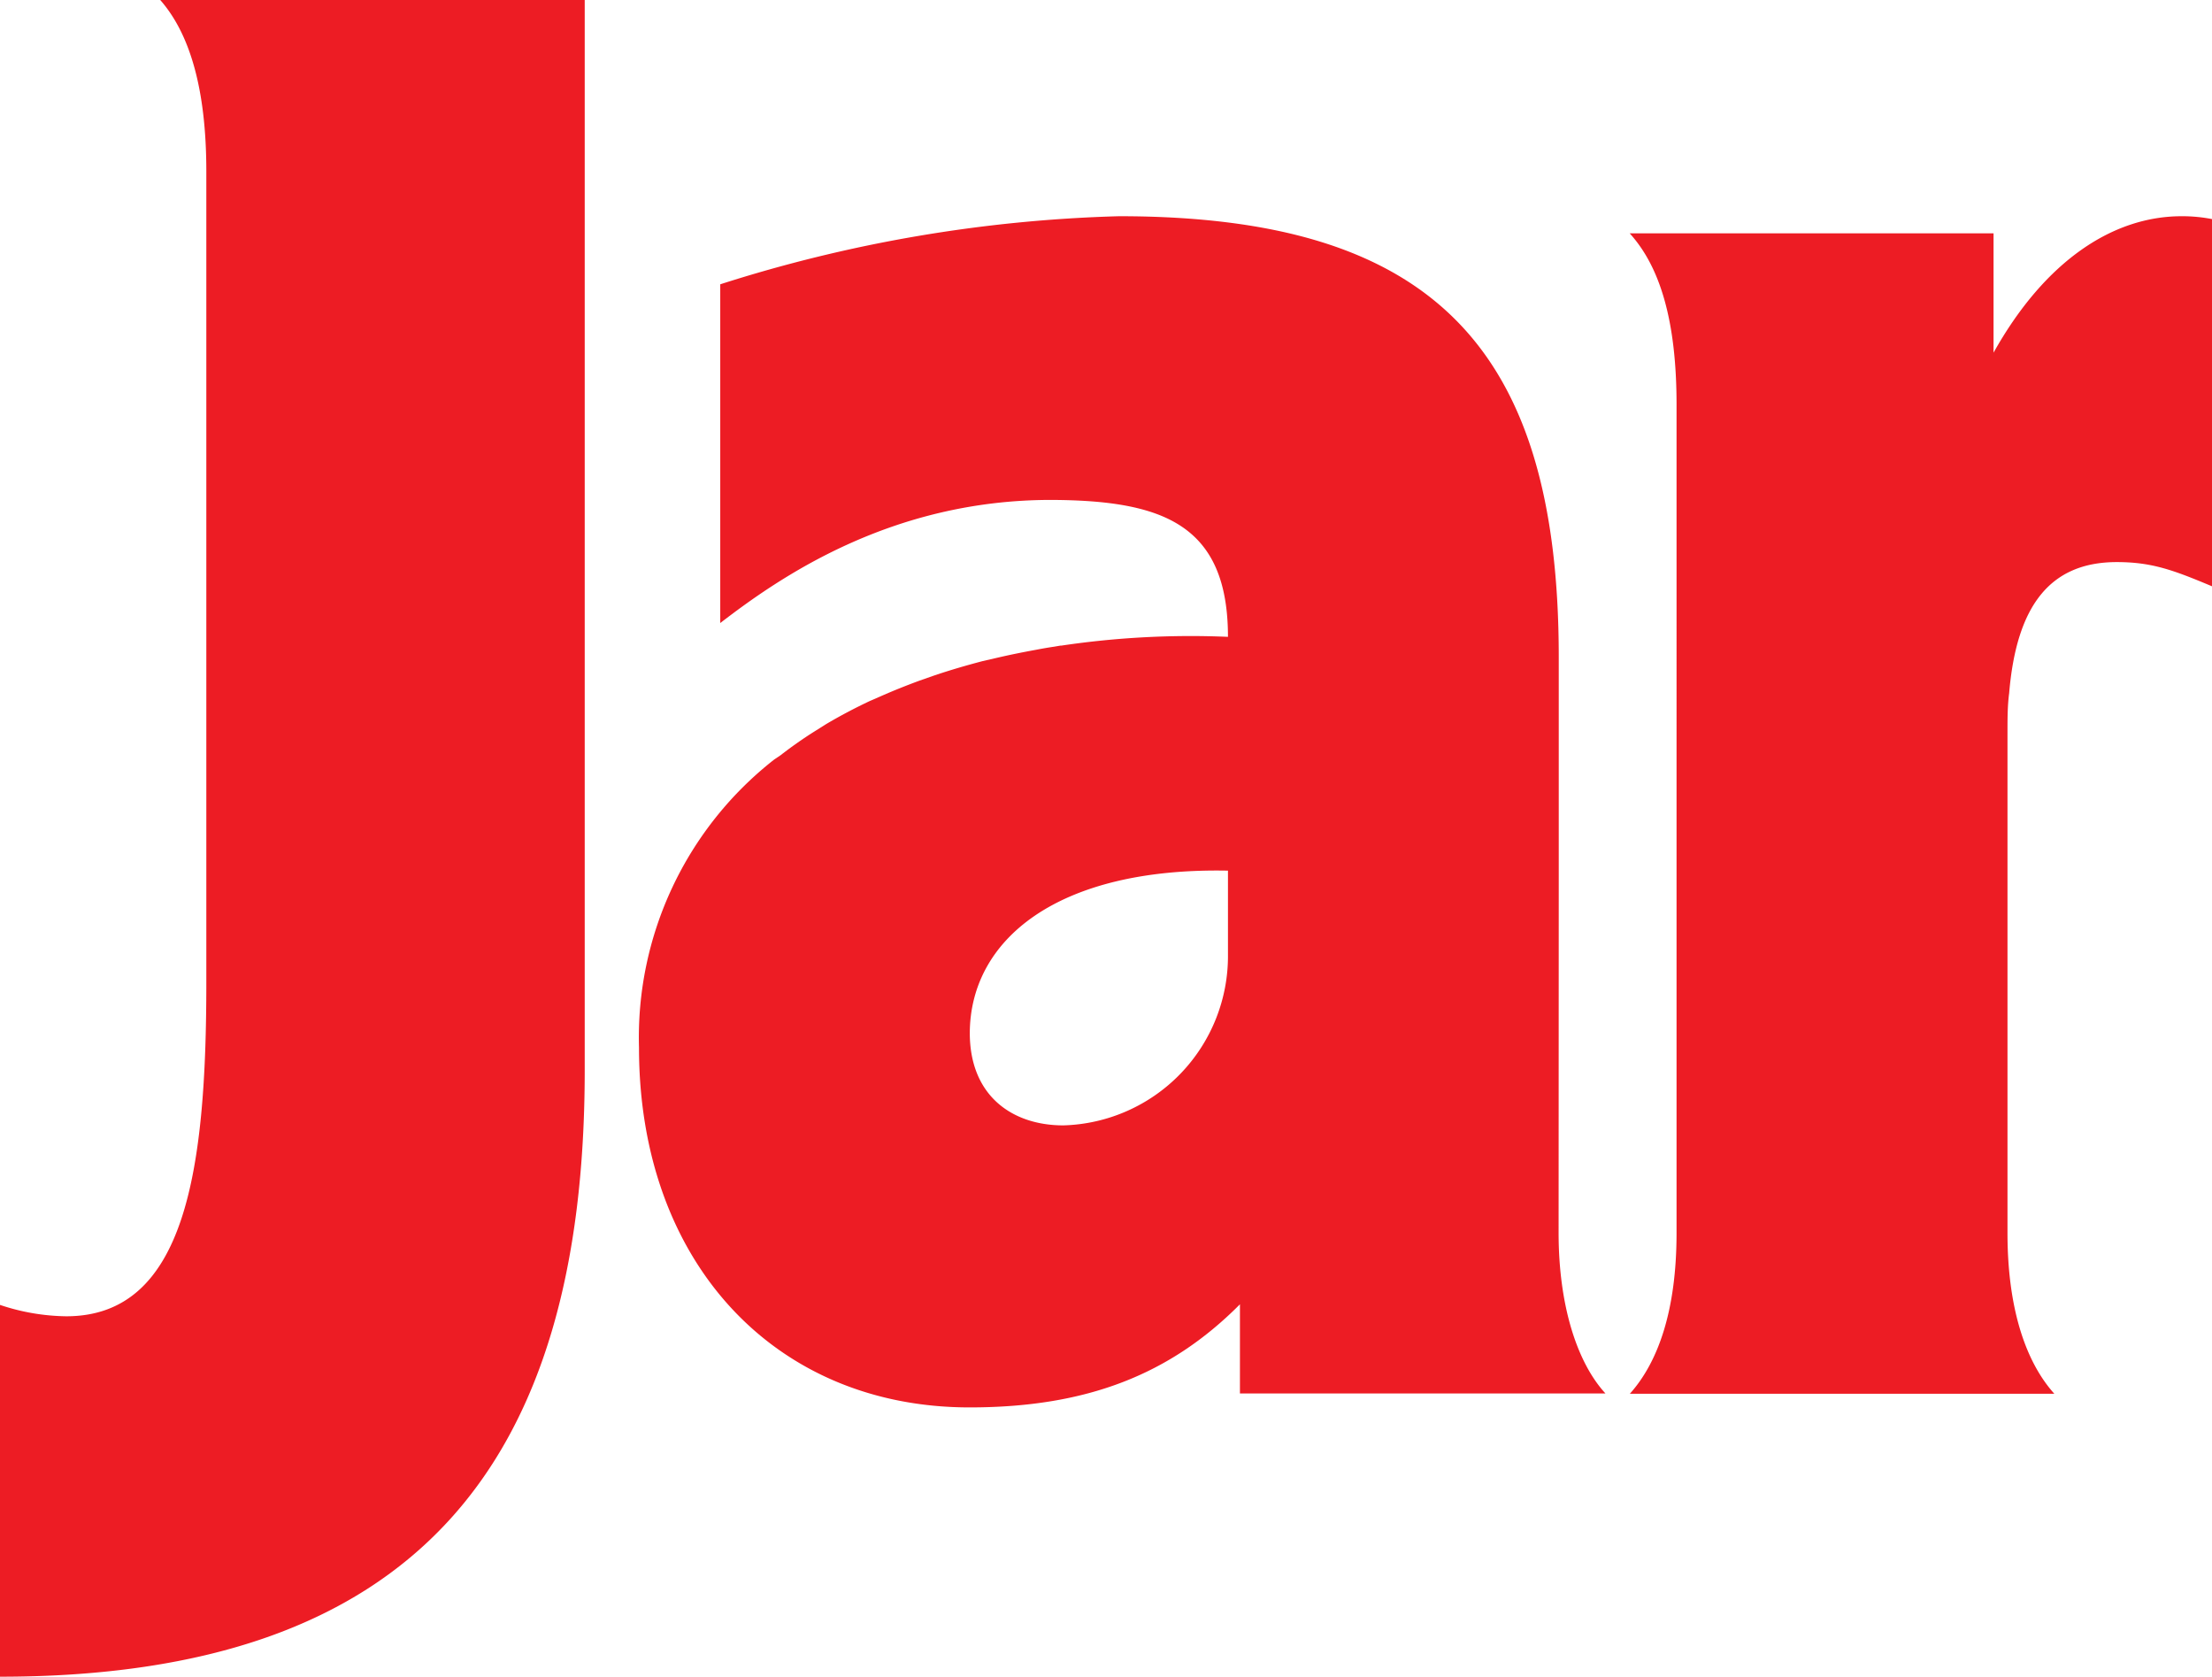 <svg xmlns="http://www.w3.org/2000/svg" viewBox="0 0 145.91 110.58"><defs><style>.cls-1{fill:#ed1c24;}</style></defs><title>jar-logo</title><g id="Layer_2" data-name="Layer 2"><g id="Layer_1-2" data-name="Layer 1"><path class="cls-1" d="M102.82,57.58V43.33c0-20.53-8.47-29.07-29-29.07a94.61,94.61,0,0,0-26.31,4.49V41.09c3.9-3,11.24-8.12,21.82-8.12C76.62,33,81,34.53,81,42a58,58,0,0,0-11,.58h-.06l-.41.07c-.41.06-.81.13-1.22.21-.83.15-1.67.32-2.49.51l-1,.23c-1.07.28-2.13.59-3.17.94l-1,.35c-.84.31-1.67.64-2.49,1l-.78.34c-1,.47-2,1-2.91,1.54l-.73.46a27.2,27.2,0,0,0-2.24,1.57l-.43.29h0a23.28,23.28,0,0,0-8.92,19c0,14.14,8.94,23.73,21.81,23.73,7.71,0,13.22-2.16,17.83-6.8v5.88h24.11c-1.84-2-3.09-5.73-3.09-10.6ZM81,62.93A11.17,11.17,0,0,1,70.14,74.22c-3.35,0-6.17-1.93-6.17-6.1C64,62,69.7,57.2,81,57.42Z"/><path class="cls-1" d="M13.61,11.31v53.5c0,12.37-1.37,22-9.24,22A14.25,14.25,0,0,1,0,86.06v24.52c27.46,0,38.57-14.06,38.57-40V0h-28C12.5,2.2,13.61,5.82,13.61,11.31Z"/><path class="cls-1" d="M143.91,14.26c-4.51,0-9,2.91-12.41,9V15.39h-24c2,2.2,3.09,5.77,3.09,11.3V81.32c0,5.08-1.2,8.5-3.08,10.6h28c-1.89-2.1-3.09-5.63-3.09-10.6V48.38c0-1,0-1.83.11-2.66h0c.48-5.76,2.69-8.65,7.1-8.65,2.32,0,3.74.53,6.29,1.6V14.45A10.34,10.34,0,0,0,143.91,14.26Z"/></g></g></svg>